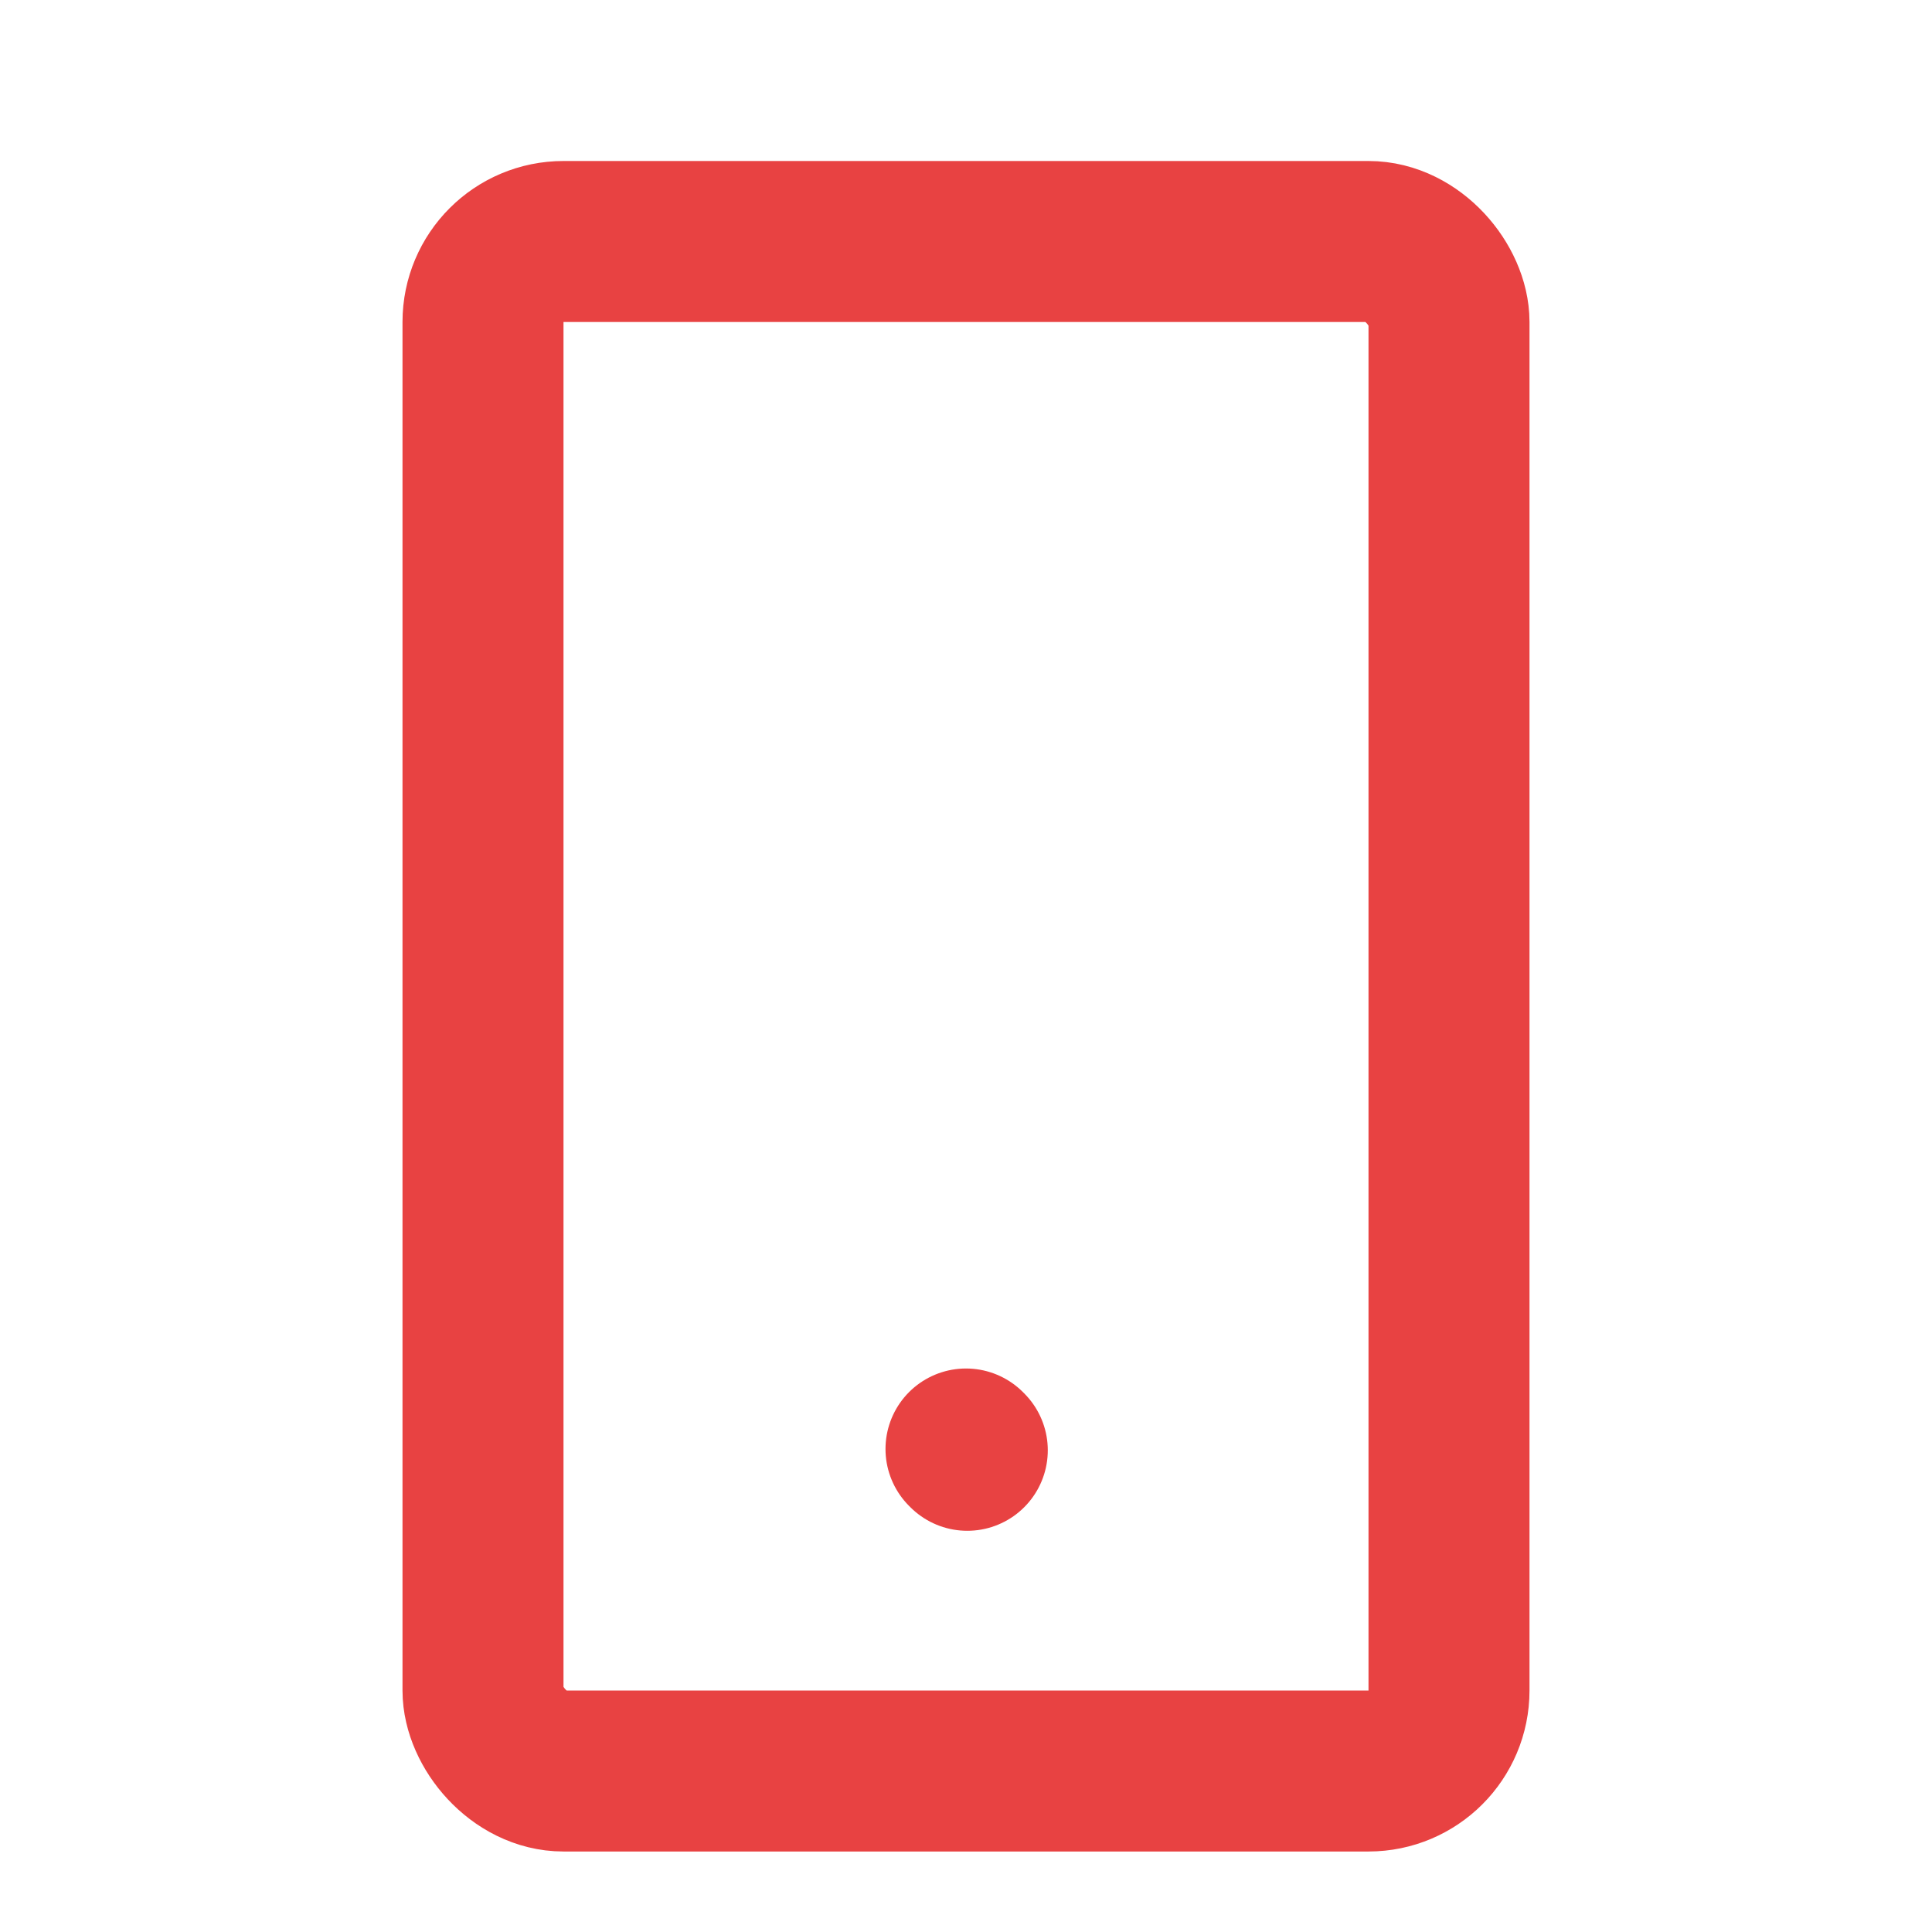 <svg width="24" height="24" viewBox="0 0 24 24" fill="none" xmlns="http://www.w3.org/2000/svg">
<rect x="6" y="3" width="12" height="19" rx="1" stroke="#e84242" stroke-width="2" stroke-linecap="round" stroke-linejoin="round"/>
<path d="M12.016 18.016L12 18" stroke="#e84242" stroke-width="2" stroke-linecap="round" stroke-linejoin="round"/>
</svg>
